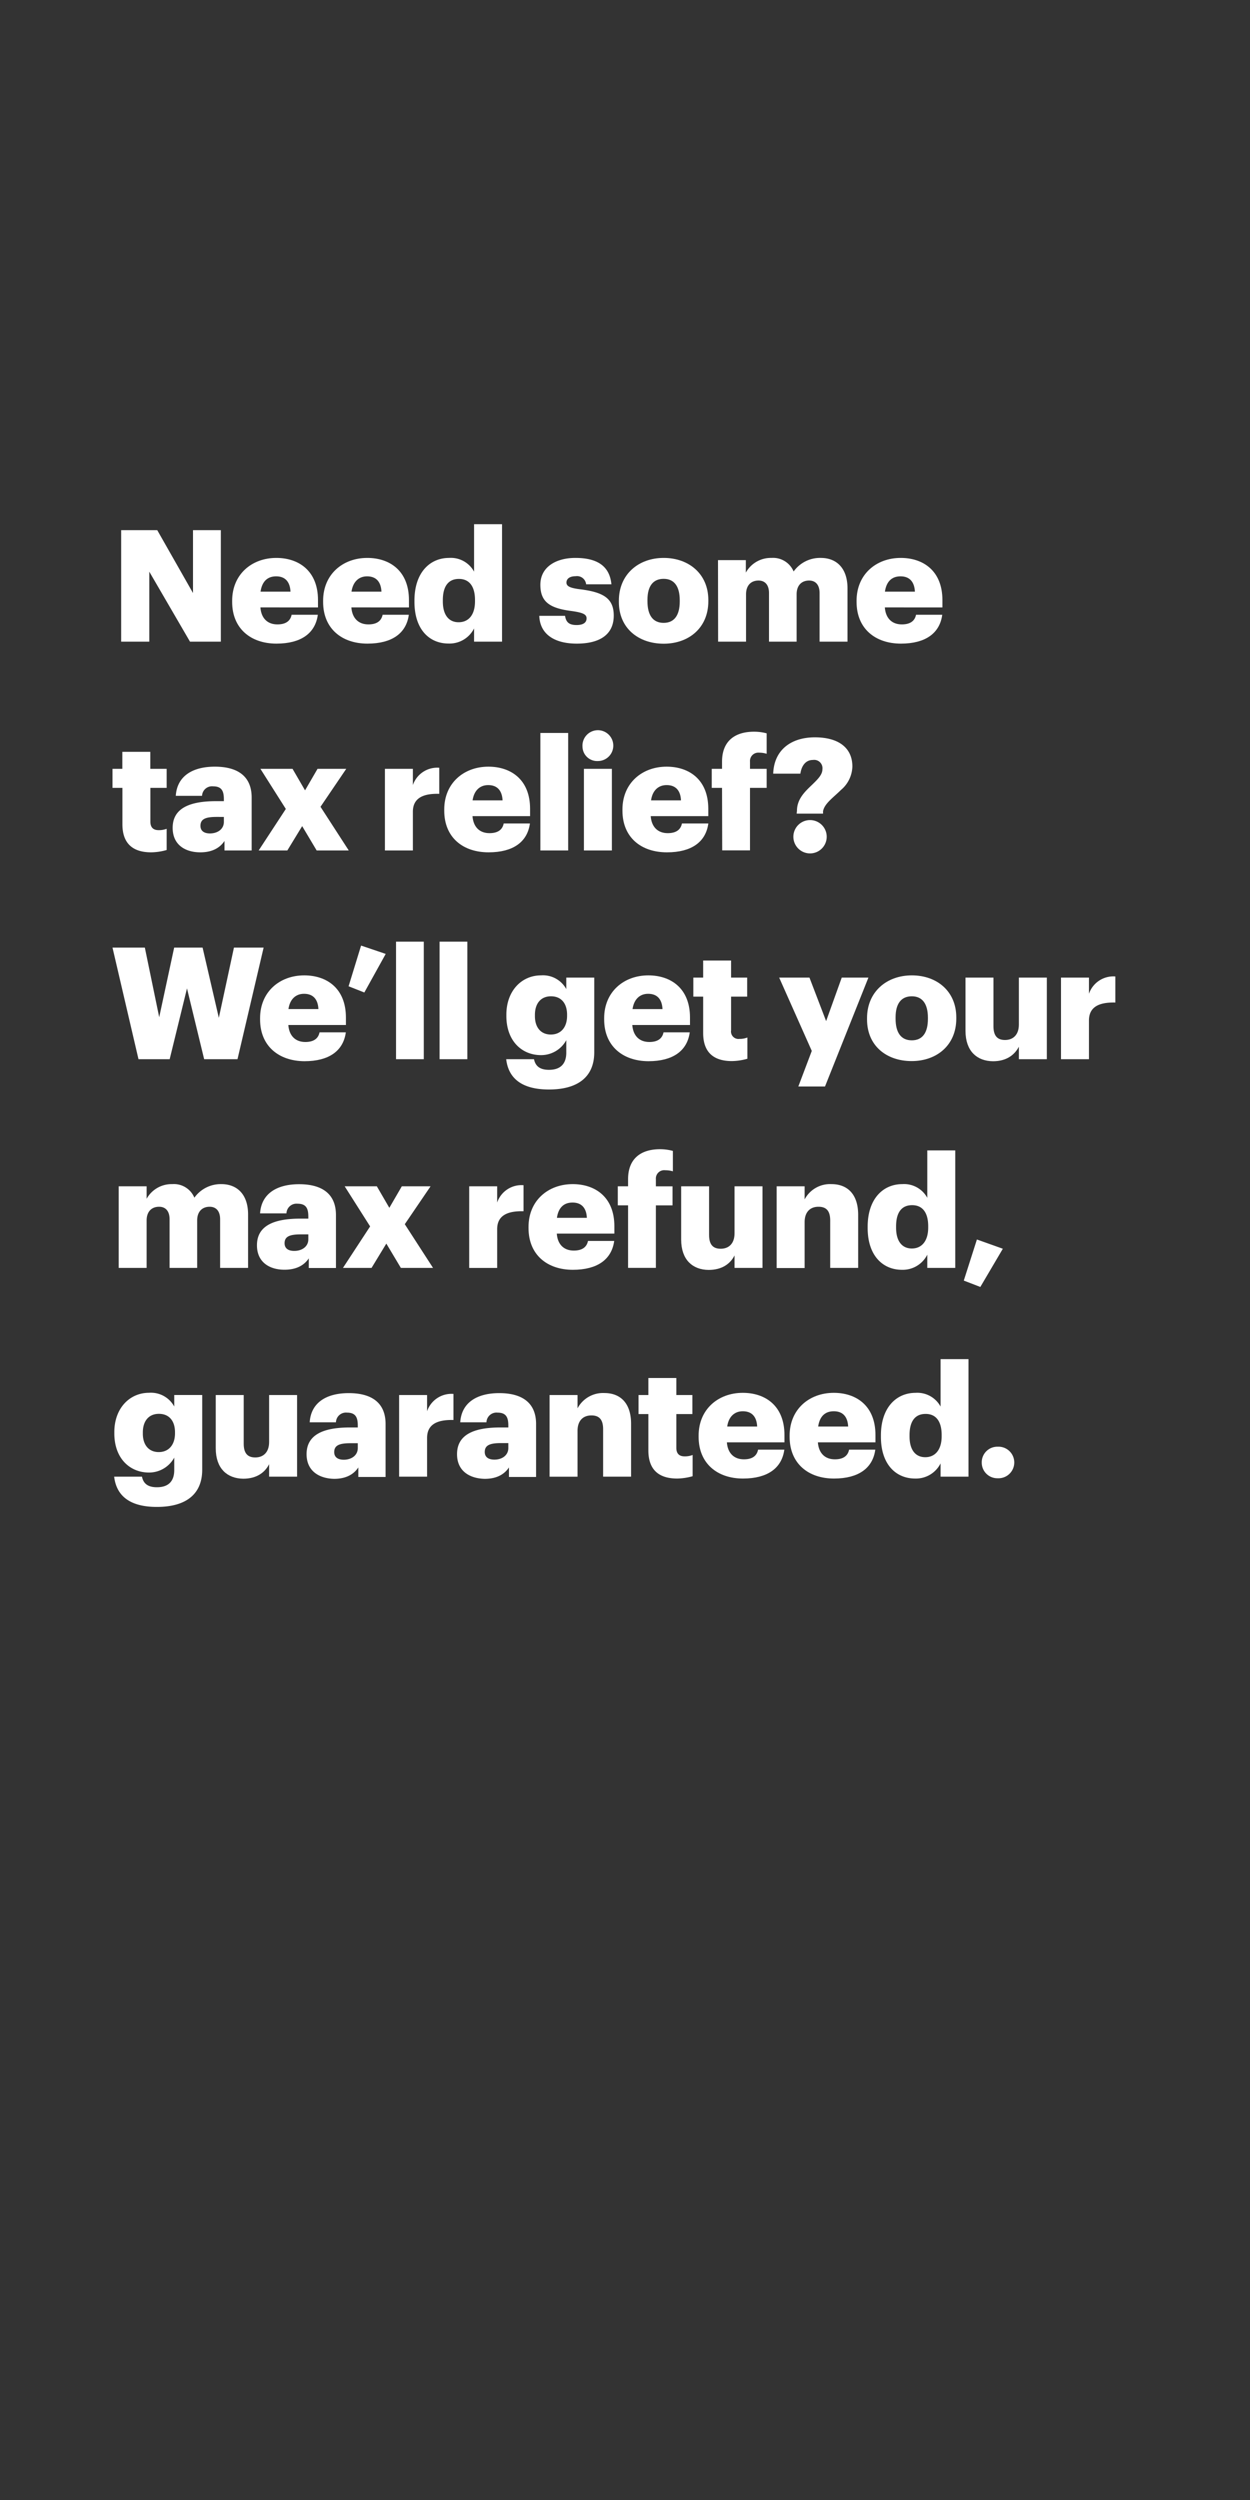 <svg xmlns="http://www.w3.org/2000/svg" viewBox="0 0 300 600"><rect x="0" y="0" width="300" height="600" fill="#333333" stroke="none"/><title>h5</title><g id="Layer_2" data-name="Layer 2"><g id="rect"><rect width="300" height="600" fill="none"/></g><g id="Need_some_tax_relief_We_ll_get_your_max_refund_guaranteed." data-name="Need some tax relief? We’ll get your max refund,  guaranteed."><path d="M29.08,127.24h8.66l8.58,15.09V127.24H53V154H45.6L35.83,137.2V154H29.08Z" fill="#fff"/><path d="M55.72,144.47v-.3c0-6.3,4.68-10.27,10.6-10.27,5.35,0,10,3.08,10,10.12v1.76H62.5c.18,2.58,1.68,4.08,4.08,4.08,2.21,0,3.15-1,3.41-2.32h6.29c-.6,4.42-4,6.93-9.93,6.93C60.21,154.47,55.72,150.87,55.72,144.47Zm14-2.47c-.11-2.36-1.27-3.68-3.44-3.68s-3.41,1.32-3.75,3.68Z" fill="#fff"/><path d="M77.55,144.47v-.3c0-6.3,4.69-10.27,10.6-10.27,5.36,0,10,3.08,10,10.12v1.76H84.33c.19,2.58,1.69,4.08,4.09,4.08,2.21,0,3.14-1,3.41-2.32h6.29c-.6,4.42-4,6.93-9.93,6.93C82.05,154.47,77.55,150.87,77.55,144.47Zm14-2.47c-.11-2.36-1.27-3.68-3.45-3.68-2,0-3.4,1.32-3.74,3.68Z" fill="#fff"/><path d="M99.47,144.43v-.3c0-6.67,3.67-10.23,8.31-10.23a6.34,6.34,0,0,1,6,3.3V125.81h6.71V154h-6.71v-3.18a6.59,6.59,0,0,1-6.1,3.63C103.17,154.47,99.47,151.21,99.47,144.43Zm14.53-.11V144c0-3.3-1.39-5.06-3.86-5.06s-3.86,1.69-3.86,5.1v.3c0,3.29,1.46,5,3.79,5S114,147.65,114,144.32Z" fill="#fff"/><path d="M129.43,147.8h6.18c.23,1.43.86,2.21,2.77,2.21,1.65,0,2.4-.63,2.4-1.61s-.94-1.38-3.63-1.76c-5.25-.67-7.46-2.21-7.46-6.29,0-4.35,3.86-6.45,8.39-6.45,4.84,0,8.21,1.65,8.66,6.33h-6.07a2.19,2.19,0,0,0-2.51-1.94c-1.46,0-2.21.63-2.21,1.53s.9,1.31,3.29,1.61c5.44.68,8.06,2.1,8.06,6.3,0,4.64-3.45,6.74-8.88,6.74S129.58,152.15,129.43,147.8Z" fill="#fff"/><path d="M148.53,144.47v-.3c0-6.3,4.69-10.27,10.75-10.27S170,137.76,170,144v.3c0,6.37-4.68,10.19-10.71,10.19S148.53,150.8,148.53,144.47Zm14.61-.11v-.3c0-3.3-1.31-5.14-3.86-5.14s-3.89,1.76-3.89,5.06v.3c0,3.37,1.31,5.21,3.89,5.21S163.14,147.61,163.14,144.36Z" fill="#fff"/><path d="M172.32,134.43H179v3a6.85,6.85,0,0,1,6.15-3.53,5.35,5.35,0,0,1,5.32,3.26A7.77,7.77,0,0,1,197,133.9c3.71,0,6.4,2.4,6.4,7.31V154h-6.7V142.33c0-2-1-3-2.51-3-1.8,0-3,1.16-3,3.3V154h-6.63V142.33c0-2-1-3-2.51-3-1.8,0-3,1.16-3,3.3V154h-6.7Z" fill="#fff"/><path d="M205.58,144.47v-.3c0-6.3,4.68-10.27,10.6-10.27,5.36,0,10,3.08,10,10.12v1.76H212.36c.19,2.58,1.68,4.08,4.08,4.08,2.21,0,3.15-1,3.41-2.32h6.29c-.59,4.42-4,6.93-9.92,6.93C210.07,154.47,205.58,150.87,205.58,144.47Zm14-2.47c-.12-2.36-1.28-3.68-3.45-3.68s-3.41,1.32-3.75,3.68Z" fill="#fff"/><path d="M29.38,197.82v-8.73H27v-4.57h2.36v-4.08h6.71v4.08H40v4.57H36.09v8.09c0,1.43.71,2.06,2,2.06a5.24,5.24,0,0,0,1.91-.33V204a14,14,0,0,1-3.71.56C31.86,204.56,29.38,202.43,29.38,197.82Z" fill="#fff"/><path d="M41.44,198.68c0-4.61,3.9-6.4,10.42-6.4h1.87v-.45c0-1.88-.45-3.11-2.58-3.11A2.4,2.4,0,0,0,48.49,191h-6.3c.3-4.72,4-7,9.37-7s8.84,2.21,8.84,7.42v12.69H53.88v-2.28c-.94,1.42-2.66,2.73-5.8,2.73C44.55,204.56,41.44,202.84,41.44,198.68Zm12.29-1.42v-1.2H52c-2.7,0-3.89.52-3.89,2.14,0,1.12.74,1.83,2.32,1.83C52.31,200,53.73,198.94,53.73,197.26Z" fill="#fff"/><path d="M68.6,194.15l-6.1-9.63h7.71l3,5.17,3-5.17H83.1l-6.18,9.11,6.78,10.48H76l-3.48-5.84-3.56,5.84H62.08Z" fill="#fff"/><path d="M92.38,184.52h6.71v3.9a6.18,6.18,0,0,1,6.33-4.16v6.26c-4.08-.12-6.33,1.16-6.33,4.3v9.29H92.38Z" fill="#fff"/><path d="M106.62,194.56v-.3c0-6.29,4.68-10.26,10.6-10.26,5.36,0,10,3.07,10,10.11v1.76H113.4c.19,2.59,1.68,4.09,4.08,4.09,2.21,0,3.15-1,3.41-2.33h6.29c-.6,4.42-4,6.93-9.92,6.93C111.11,204.56,106.62,201,106.62,194.56Zm14-2.47c-.12-2.36-1.28-3.67-3.45-3.67-2,0-3.41,1.31-3.75,3.67Z" fill="#fff"/><path d="M129.69,175.91h6.67v28.2h-6.67Z" fill="#fff"/><path d="M139.8,179.2a3.7,3.7,0,1,1,3.68,3.45A3.51,3.51,0,0,1,139.8,179.2Zm.34,5.32h6.71v19.59h-6.71Z" fill="#fff"/><path d="M149.39,194.56v-.3c0-6.29,4.69-10.26,10.6-10.26,5.36,0,10,3.07,10,10.11v1.76H156.17c.19,2.59,1.69,4.09,4.09,4.09,2.21,0,3.14-1,3.41-2.33H170c-.6,4.42-4,6.93-9.93,6.93C153.89,204.56,149.39,201,149.39,194.56Zm14.05-2.47c-.11-2.36-1.27-3.67-3.45-3.67-2,0-3.41,1.31-3.74,3.67Z" fill="#fff"/><path d="M173.29,189.09h-2.47v-4.57h2.47V182.8c0-4.87,3-7.19,7.68-7.19A11.7,11.7,0,0,1,184,176v4.91a6.15,6.15,0,0,0-1.83-.27A2,2,0,0,0,180,182.8v1.72h4v4.57h-4v15h-6.67Z" fill="#fff"/><path d="M191.27,194.6c0-2.85,1.95-4.65,3.67-6.29,1.27-1.24,2.44-2.36,2.44-3.68a2,2,0,0,0-2.29-2.24c-1.61,0-2.7,1.23-3,3.29h-6.52c.19-5.65,4.24-8.72,10-8.72s9,2.58,9,7a7.6,7.6,0,0,1-2.73,5.62c-1.84,1.83-4,3.29-4.31,5.13v.56h-6.33Zm-.86,6.22a4,4,0,0,1,8,0,4,4,0,0,1-8,0Z" fill="#fff"/><path d="M27,227.42h7.76l3.45,16.71,3.59-16.71h6.82l3.9,16.86,3.63-16.86h7.12L57,254.21H49l-4.12-17-4.16,17H33.24Z" fill="#fff"/><path d="M62.42,244.66v-.3c0-6.3,4.68-10.27,10.6-10.27,5.36,0,10,3.07,10,10.12V246H69.2c.19,2.58,1.69,4.08,4.08,4.08,2.21,0,3.15-1,3.41-2.32H83c-.6,4.42-4,6.93-9.93,6.93C66.92,254.66,62.42,251.06,62.42,244.66Zm14-2.48c-.11-2.36-1.28-3.67-3.45-3.67-2,0-3.41,1.31-3.74,3.67Z" fill="#fff"/><path d="M83.66,236.71l3-9.77,5.91,2-5.13,9.26Z" fill="#fff"/><path d="M95.05,226h6.66v28.21H95.05Z" fill="#fff"/><path d="M105.5,226h6.66v28.21H105.5Z" fill="#fff"/><path d="M121.49,254.21h6.67c.3,1.42,1.16,2.55,3.59,2.55,3,0,4.16-1.69,4.16-4.12v-3a6.88,6.88,0,0,1-6.07,3.59c-4.57,0-8.31-3.37-8.31-9.4v-.3c0-5.77,3.7-9.44,8.31-9.44a6.36,6.36,0,0,1,6.07,3.3v-2.77h6.71v17.94c0,5.84-3.86,8.92-10.87,8.92C125.08,261.48,122,258.67,121.49,254.21Zm14.61-10.42v-.26c0-2.7-1.39-4.42-3.86-4.42s-3.86,1.76-3.86,4.46v.3c0,2.7,1.42,4.42,3.82,4.42S136.1,246.57,136.1,243.79Z" fill="#fff"/><path d="M145,244.66v-.3c0-6.3,4.69-10.27,10.6-10.27,5.36,0,10,3.07,10,10.12V246H151.75c.19,2.58,1.69,4.08,4.09,4.08,2.21,0,3.14-1,3.41-2.32h6.29c-.6,4.42-4,6.93-9.93,6.93C149.47,254.66,145,251.06,145,244.66ZM159,242.18c-.11-2.36-1.27-3.67-3.45-3.67-2,0-3.4,1.31-3.74,3.67Z" fill="#fff"/><path d="M168.76,247.92v-8.73H166.4v-4.57h2.36v-4.09h6.7v4.09h3.86v4.57h-3.86v8.09a1.79,1.79,0,0,0,2,2.06,5,5,0,0,0,1.91-.34v5.1a14.31,14.31,0,0,1-3.71.56C171.23,254.66,168.76,252.52,168.76,247.92Z" fill="#fff"/><path d="M194.83,252.22,187,234.62h7.27l4,10.45,3.75-10.45h6.4L198,260.76h-6.4Z" fill="#fff"/><path d="M208.09,244.66v-.3c0-6.3,4.68-10.27,10.75-10.27s10.67,3.86,10.67,10.08v.3c0,6.37-4.68,10.19-10.71,10.19S208.09,251,208.09,244.66Zm14.61-.12v-.3c0-3.29-1.32-5.13-3.86-5.13s-3.9,1.76-3.9,5.06v.3c0,3.37,1.31,5.21,3.9,5.21S222.7,247.8,222.7,244.54Z" fill="#fff"/><path d="M231.72,247.39V234.62h6.71V246.3c0,2.21.86,3.3,2.77,3.3s3.33-1.2,3.33-3.71V234.62h6.71v19.59h-6.71v-3c-1.05,2-3,3.49-6.22,3.49C234.53,254.66,231.72,252.34,231.72,247.39Z" fill="#fff"/><path d="M254.64,234.62h6.71v3.89a6.19,6.19,0,0,1,6.33-4.16v6.26c-4.08-.11-6.33,1.16-6.33,4.31v9.29h-6.71Z" fill="#fff"/><path d="M28.49,284.71h6.7v3a6.84,6.84,0,0,1,6.14-3.52,5.32,5.32,0,0,1,5.32,3.26,7.76,7.76,0,0,1,6.48-3.26c3.71,0,6.41,2.39,6.41,7.3V304.3H52.83V292.62c0-2-1-3-2.51-3-1.79,0-3,1.16-3,3.29V304.3H40.7V292.62c0-2-1-3-2.51-3-1.8,0-3,1.16-3,3.29V304.3h-6.7Z" fill="#fff"/><path d="M61.67,298.87c0-4.61,3.9-6.4,10.42-6.4H74V292c0-1.88-.45-3.11-2.59-3.11a2.41,2.41,0,0,0-2.66,2.32H62.42c.3-4.72,4-7,9.37-7s8.84,2.21,8.84,7.41v12.7H74.11V302c-.94,1.42-2.66,2.73-5.81,2.73C64.78,304.75,61.67,303,61.67,298.87ZM74,297.45v-1.2H72.2c-2.7,0-3.9.52-3.9,2.13,0,1.13.75,1.84,2.32,1.84C72.54,300.22,74,299.13,74,297.45Z" fill="#fff"/><path d="M88.83,294.34l-6.11-9.63h7.72l3,5.17,3-5.17h6.9l-6.19,9.1,6.78,10.49H96.21l-3.49-5.84-3.55,5.84H82.31Z" fill="#fff"/><path d="M112.61,284.71h6.71v3.9a6.16,6.16,0,0,1,6.33-4.16v6.25c-4.09-.11-6.33,1.17-6.33,4.31v9.29h-6.71Z" fill="#fff"/><path d="M126.85,294.75v-.3c0-6.29,4.68-10.26,10.6-10.26,5.35,0,10,3.07,10,10.11v1.76H133.63c.18,2.59,1.68,4.08,4.08,4.08,2.21,0,3.15-1,3.41-2.32h6.29c-.6,4.42-4,6.93-9.93,6.93C131.34,304.75,126.85,301.16,126.85,294.75Zm14-2.47c-.11-2.36-1.27-3.67-3.44-3.67s-3.41,1.31-3.75,3.67Z" fill="#fff"/><path d="M150.74,289.28h-2.47v-4.57h2.47V283c0-4.87,3-7.19,7.68-7.19a11.7,11.7,0,0,1,3.07.41v4.9a6.08,6.08,0,0,0-1.83-.26,2,2,0,0,0-2.25,2.14v1.72h4v4.57h-4v15h-6.67Z" fill="#fff"/><path d="M163.48,297.48V284.71h6.7V296.4c0,2.21.86,3.3,2.78,3.3s3.33-1.2,3.33-3.71V284.71H183V304.3h-6.71v-3c-1,2-3,3.48-6.22,3.48C166.29,304.75,163.48,302.43,163.48,297.48Z" fill="#fff"/><path d="M186.4,284.71h6.71v3.15a6.89,6.89,0,0,1,6.44-3.67c3.78,0,6.41,2.36,6.41,7.38V304.3h-6.71V292.92c0-2.22-.86-3.3-2.81-3.3s-3.33,1.2-3.33,3.71v11H186.4Z" fill="#fff"/><path d="M208.24,294.71v-.3c0-6.66,3.67-10.22,8.31-10.22a6.34,6.34,0,0,1,6,3.29V276.1h6.71v28.2h-6.71v-3.18a6.59,6.59,0,0,1-6.1,3.63C212,304.75,208.24,301.49,208.24,294.71Zm14.53-.11v-.3c0-3.3-1.38-5.06-3.86-5.06s-3.85,1.69-3.85,5.1v.3c0,3.29,1.46,5,3.78,5S222.77,297.93,222.77,294.6Z" fill="#fff"/><path d="M231.31,307.34l3.15-9.86,6.22,2.22-5.4,9.17Z" fill="#fff"/><path d="M27.4,354.4h6.67c.3,1.42,1.16,2.54,3.59,2.54,3,0,4.16-1.68,4.16-4.12v-3a6.88,6.88,0,0,1-6.07,3.59c-4.57,0-8.31-3.37-8.31-9.4v-.3c0-5.77,3.71-9.44,8.31-9.44a6.36,6.36,0,0,1,6.07,3.3v-2.77h6.71v17.94c0,5.84-3.86,8.92-10.87,8.92C31,361.67,27.92,358.86,27.4,354.4ZM42,344v-.26c0-2.7-1.39-4.42-3.86-4.42s-3.86,1.76-3.86,4.46v.3c0,2.7,1.43,4.42,3.82,4.42S42,346.76,42,344Z" fill="#fff"/><path d="M51.78,347.58V334.81h6.71v11.68c0,2.21.86,3.3,2.77,3.3s3.33-1.2,3.33-3.71V334.81H71.3V354.4H64.59v-3c-1,2-3,3.49-6.21,3.49C54.59,354.85,51.78,352.52,51.78,347.58Z" fill="#fff"/><path d="M73.58,349c0-4.61,3.9-6.41,10.42-6.41h1.87v-.45c0-1.87-.45-3.11-2.59-3.11a2.4,2.4,0,0,0-2.65,2.32h-6.3c.3-4.72,4-7,9.37-7s8.84,2.21,8.84,7.42v12.7H86v-2.29c-.94,1.43-2.66,2.74-5.81,2.74C76.69,354.85,73.58,353.12,73.58,349Zm12.29-1.43v-1.2H84.11c-2.7,0-3.9.53-3.9,2.14,0,1.12.75,1.83,2.33,1.83C84.45,350.31,85.87,349.23,85.87,347.54Z" fill="#fff"/><path d="M95.79,334.81h6.71v3.89a6.18,6.18,0,0,1,6.33-4.16v6.26c-4.08-.11-6.33,1.16-6.33,4.31v9.29H95.79Z" fill="#fff"/><path d="M109.69,349c0-4.61,3.9-6.41,10.41-6.41H122v-.45c0-1.87-.45-3.11-2.59-3.11a2.41,2.41,0,0,0-2.66,2.32h-6.29c.3-4.72,4-7,9.36-7s8.84,2.21,8.84,7.42v12.7h-6.51v-2.29c-.94,1.43-2.66,2.74-5.81,2.74C112.8,354.85,109.69,353.12,109.69,349ZM122,347.54v-1.2h-1.76c-2.7,0-3.9.53-3.9,2.14,0,1.12.75,1.83,2.32,1.83C120.55,350.31,122,349.23,122,347.54Z" fill="#fff"/><path d="M131.9,334.81h6.71V338a6.91,6.91,0,0,1,6.44-3.67c3.78,0,6.41,2.36,6.41,7.38V354.4h-6.71V343c0-2.21-.86-3.3-2.81-3.3s-3.33,1.2-3.33,3.71v11H131.9Z" fill="#fff"/><path d="M155.61,348.1v-8.72h-2.36v-4.57h2.36v-4.09h6.71v4.09h3.85v4.57h-3.85v8.09c0,1.42.71,2.06,2,2.06a5,5,0,0,0,1.91-.34v5.1a14.24,14.24,0,0,1-3.71.56C158.08,354.85,155.61,352.71,155.61,348.1Z" fill="#fff"/><path d="M167.67,344.84v-.3c0-6.29,4.68-10.26,10.6-10.26,5.36,0,10,3.07,10,10.12v1.76H174.45c.19,2.58,1.69,4.08,4.09,4.08,2.21,0,3.14-1,3.4-2.32h6.3c-.6,4.42-4,6.93-9.93,6.93C172.17,354.85,167.67,351.25,167.67,344.84Zm14.05-2.47c-.11-2.36-1.27-3.67-3.45-3.67-2,0-3.41,1.31-3.74,3.67Z" fill="#fff"/><path d="M189.51,344.84v-.3c0-6.29,4.68-10.26,10.6-10.26,5.36,0,10,3.07,10,10.12v1.76H196.29c.19,2.58,1.68,4.08,4.08,4.08,2.21,0,3.15-1,3.41-2.32h6.29c-.6,4.42-4,6.93-9.92,6.93C194,354.85,189.51,351.25,189.51,344.84Zm14.05-2.47c-.12-2.36-1.28-3.67-3.45-3.67s-3.41,1.31-3.75,3.67Z" fill="#fff"/><path d="M211.42,344.81v-.3c0-6.67,3.67-10.23,8.32-10.23a6.35,6.35,0,0,1,6,3.3V326.19h6.7V354.4h-6.7v-3.19a6.61,6.61,0,0,1-6.11,3.64C215.13,354.85,211.42,351.59,211.42,344.81ZM226,344.7v-.3c0-3.3-1.38-5.06-3.85-5.06s-3.86,1.68-3.86,5.09v.3c0,3.3,1.46,5,3.78,5S226,348,226,344.7Z" fill="#fff"/><path d="M235.62,351a3.74,3.74,0,0,1,3.82-3.79,3.79,3.79,0,1,1,0,7.57A3.74,3.74,0,0,1,235.62,351Z" fill="#fff"/></g></g></svg>